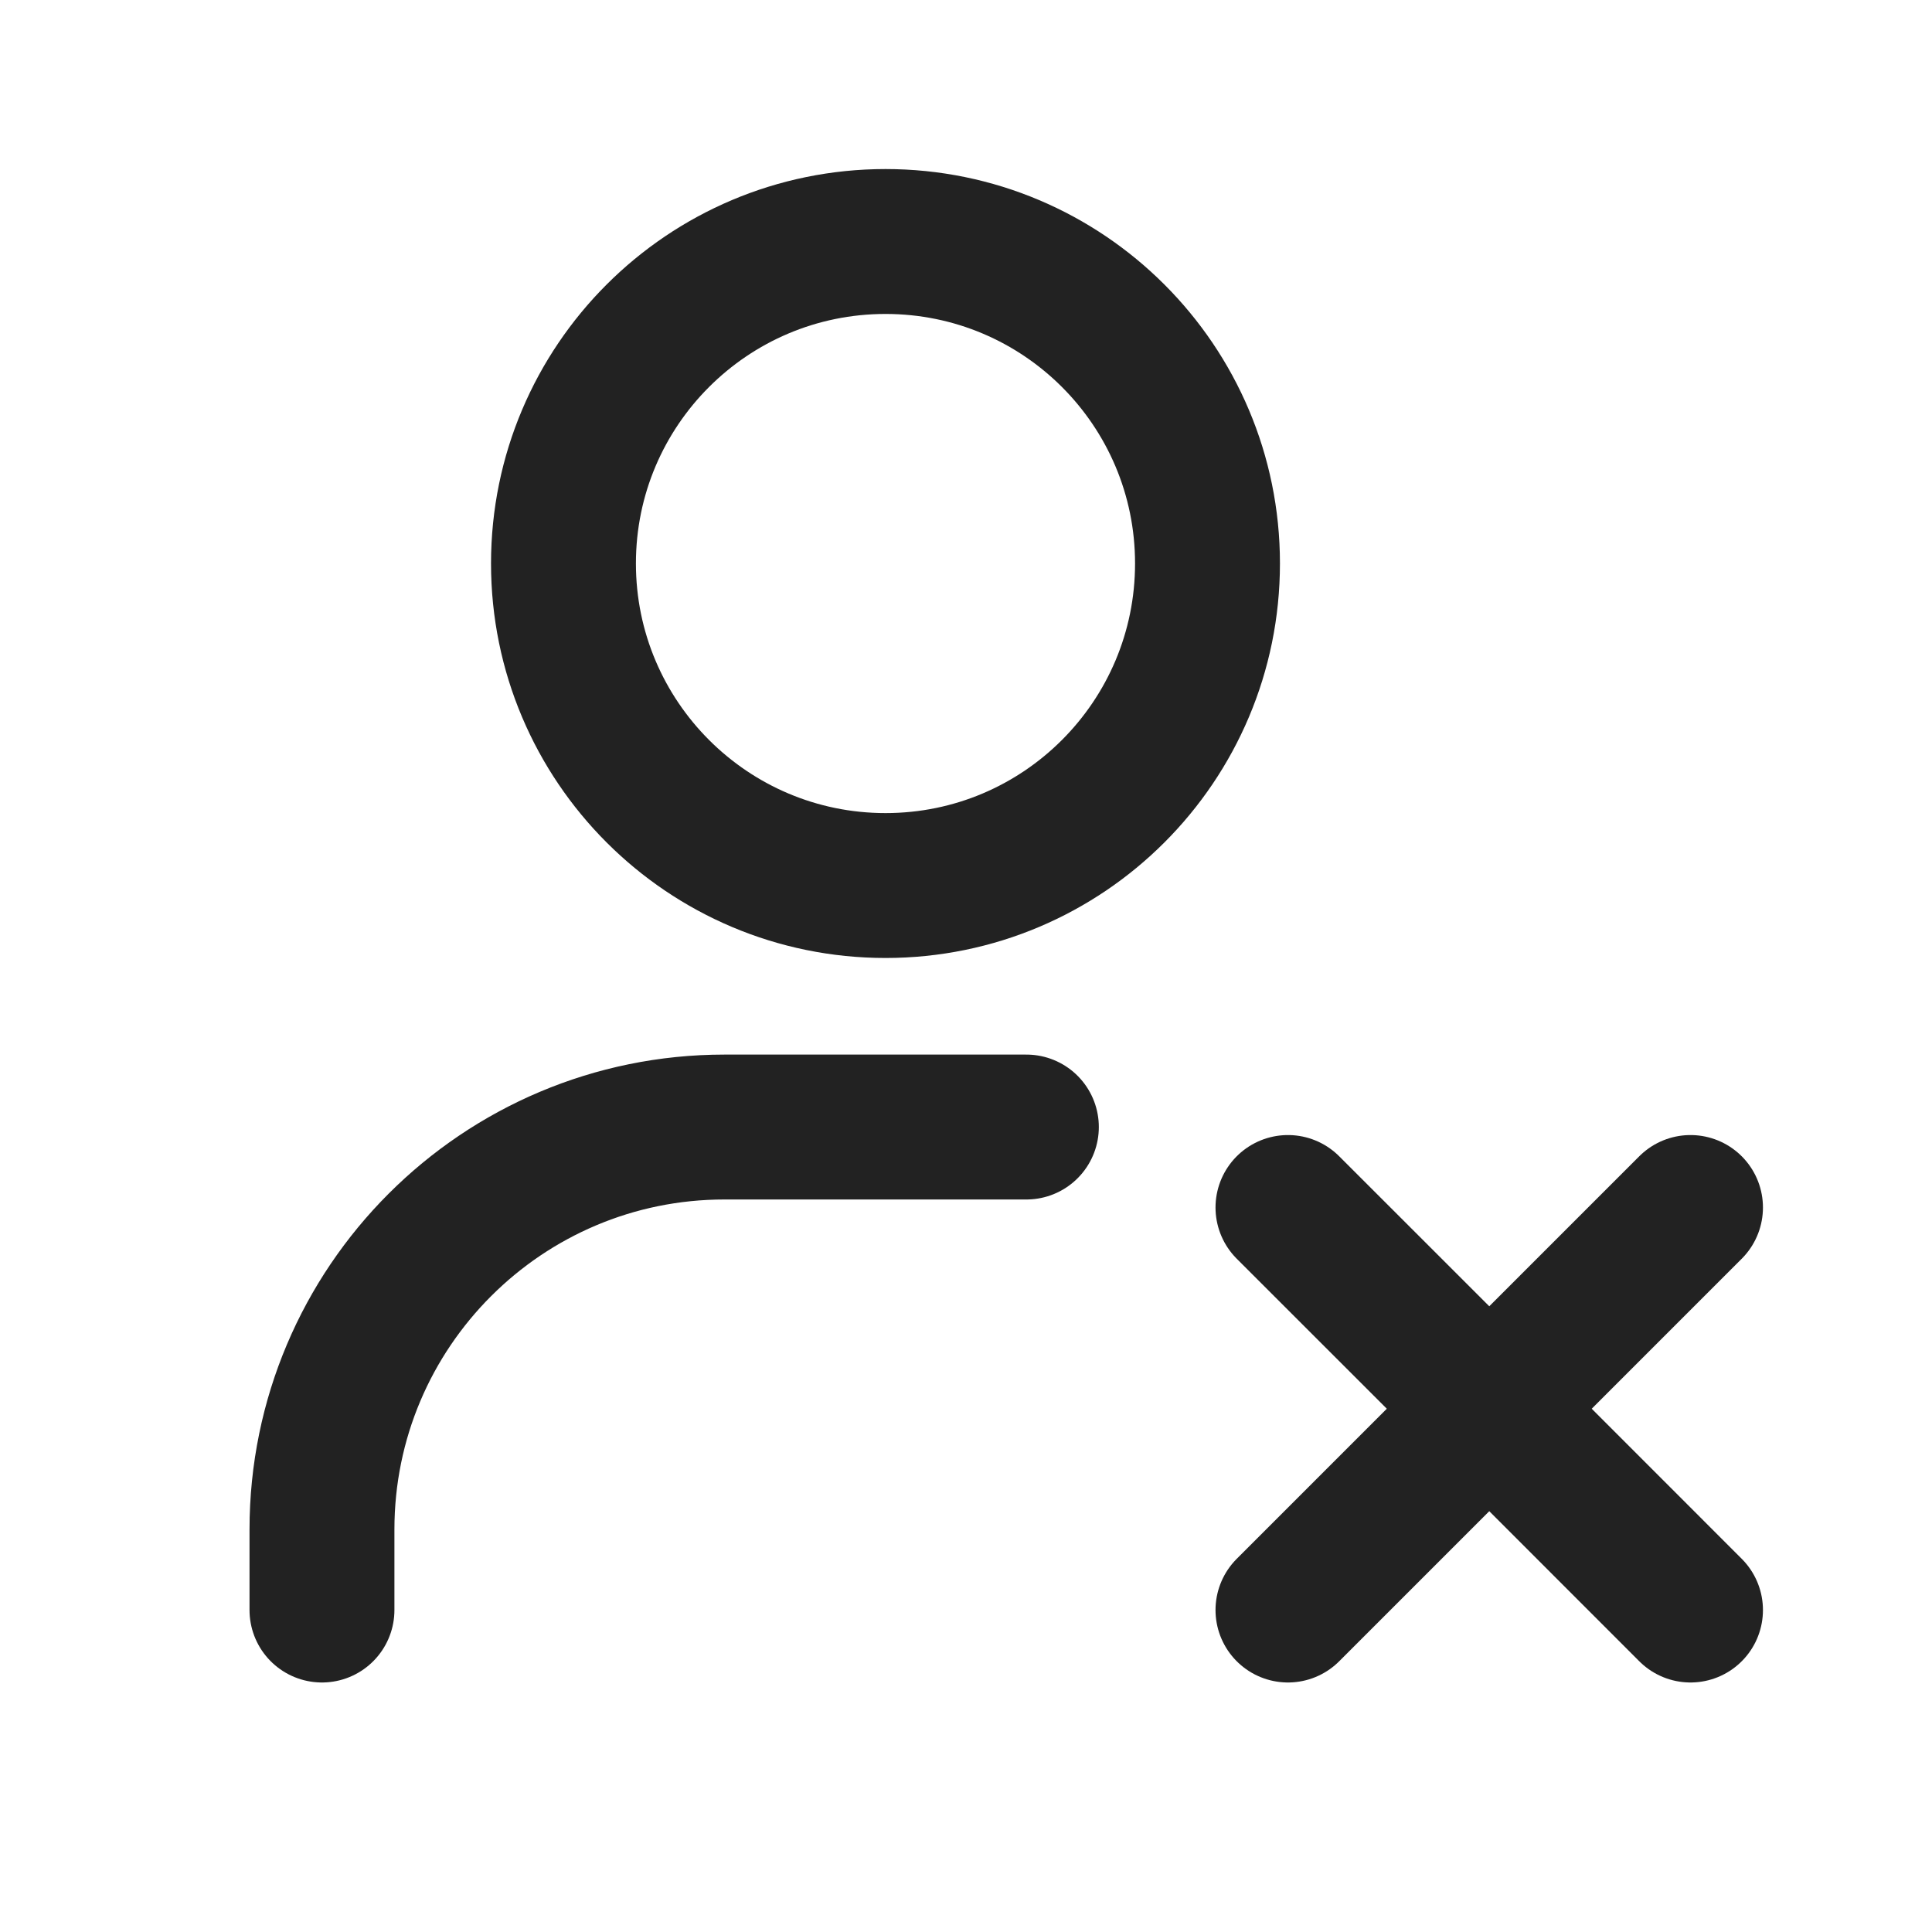<svg width="20" height="20" viewBox="0 0 20 20" fill="none" xmlns="http://www.w3.org/2000/svg">
<path d="M3.333 16.667V15.833C3.333 13.532 5.199 11.667 7.5 11.667H10.625M13.333 12.5L15.417 14.583M15.417 14.583L17.5 16.667M15.417 14.583L17.5 12.5M15.417 14.583L13.333 16.667M12.5 5.833C12.5 7.674 11.008 9.167 9.167 9.167C7.326 9.167 5.833 7.674 5.833 5.833C5.833 3.992 7.326 2.5 9.167 2.5C11.008 2.5 12.5 3.992 12.5 5.833Z" stroke="#222222" stroke-width="1.5" stroke-linecap="round" stroke-linejoin="round"/>
</svg>
